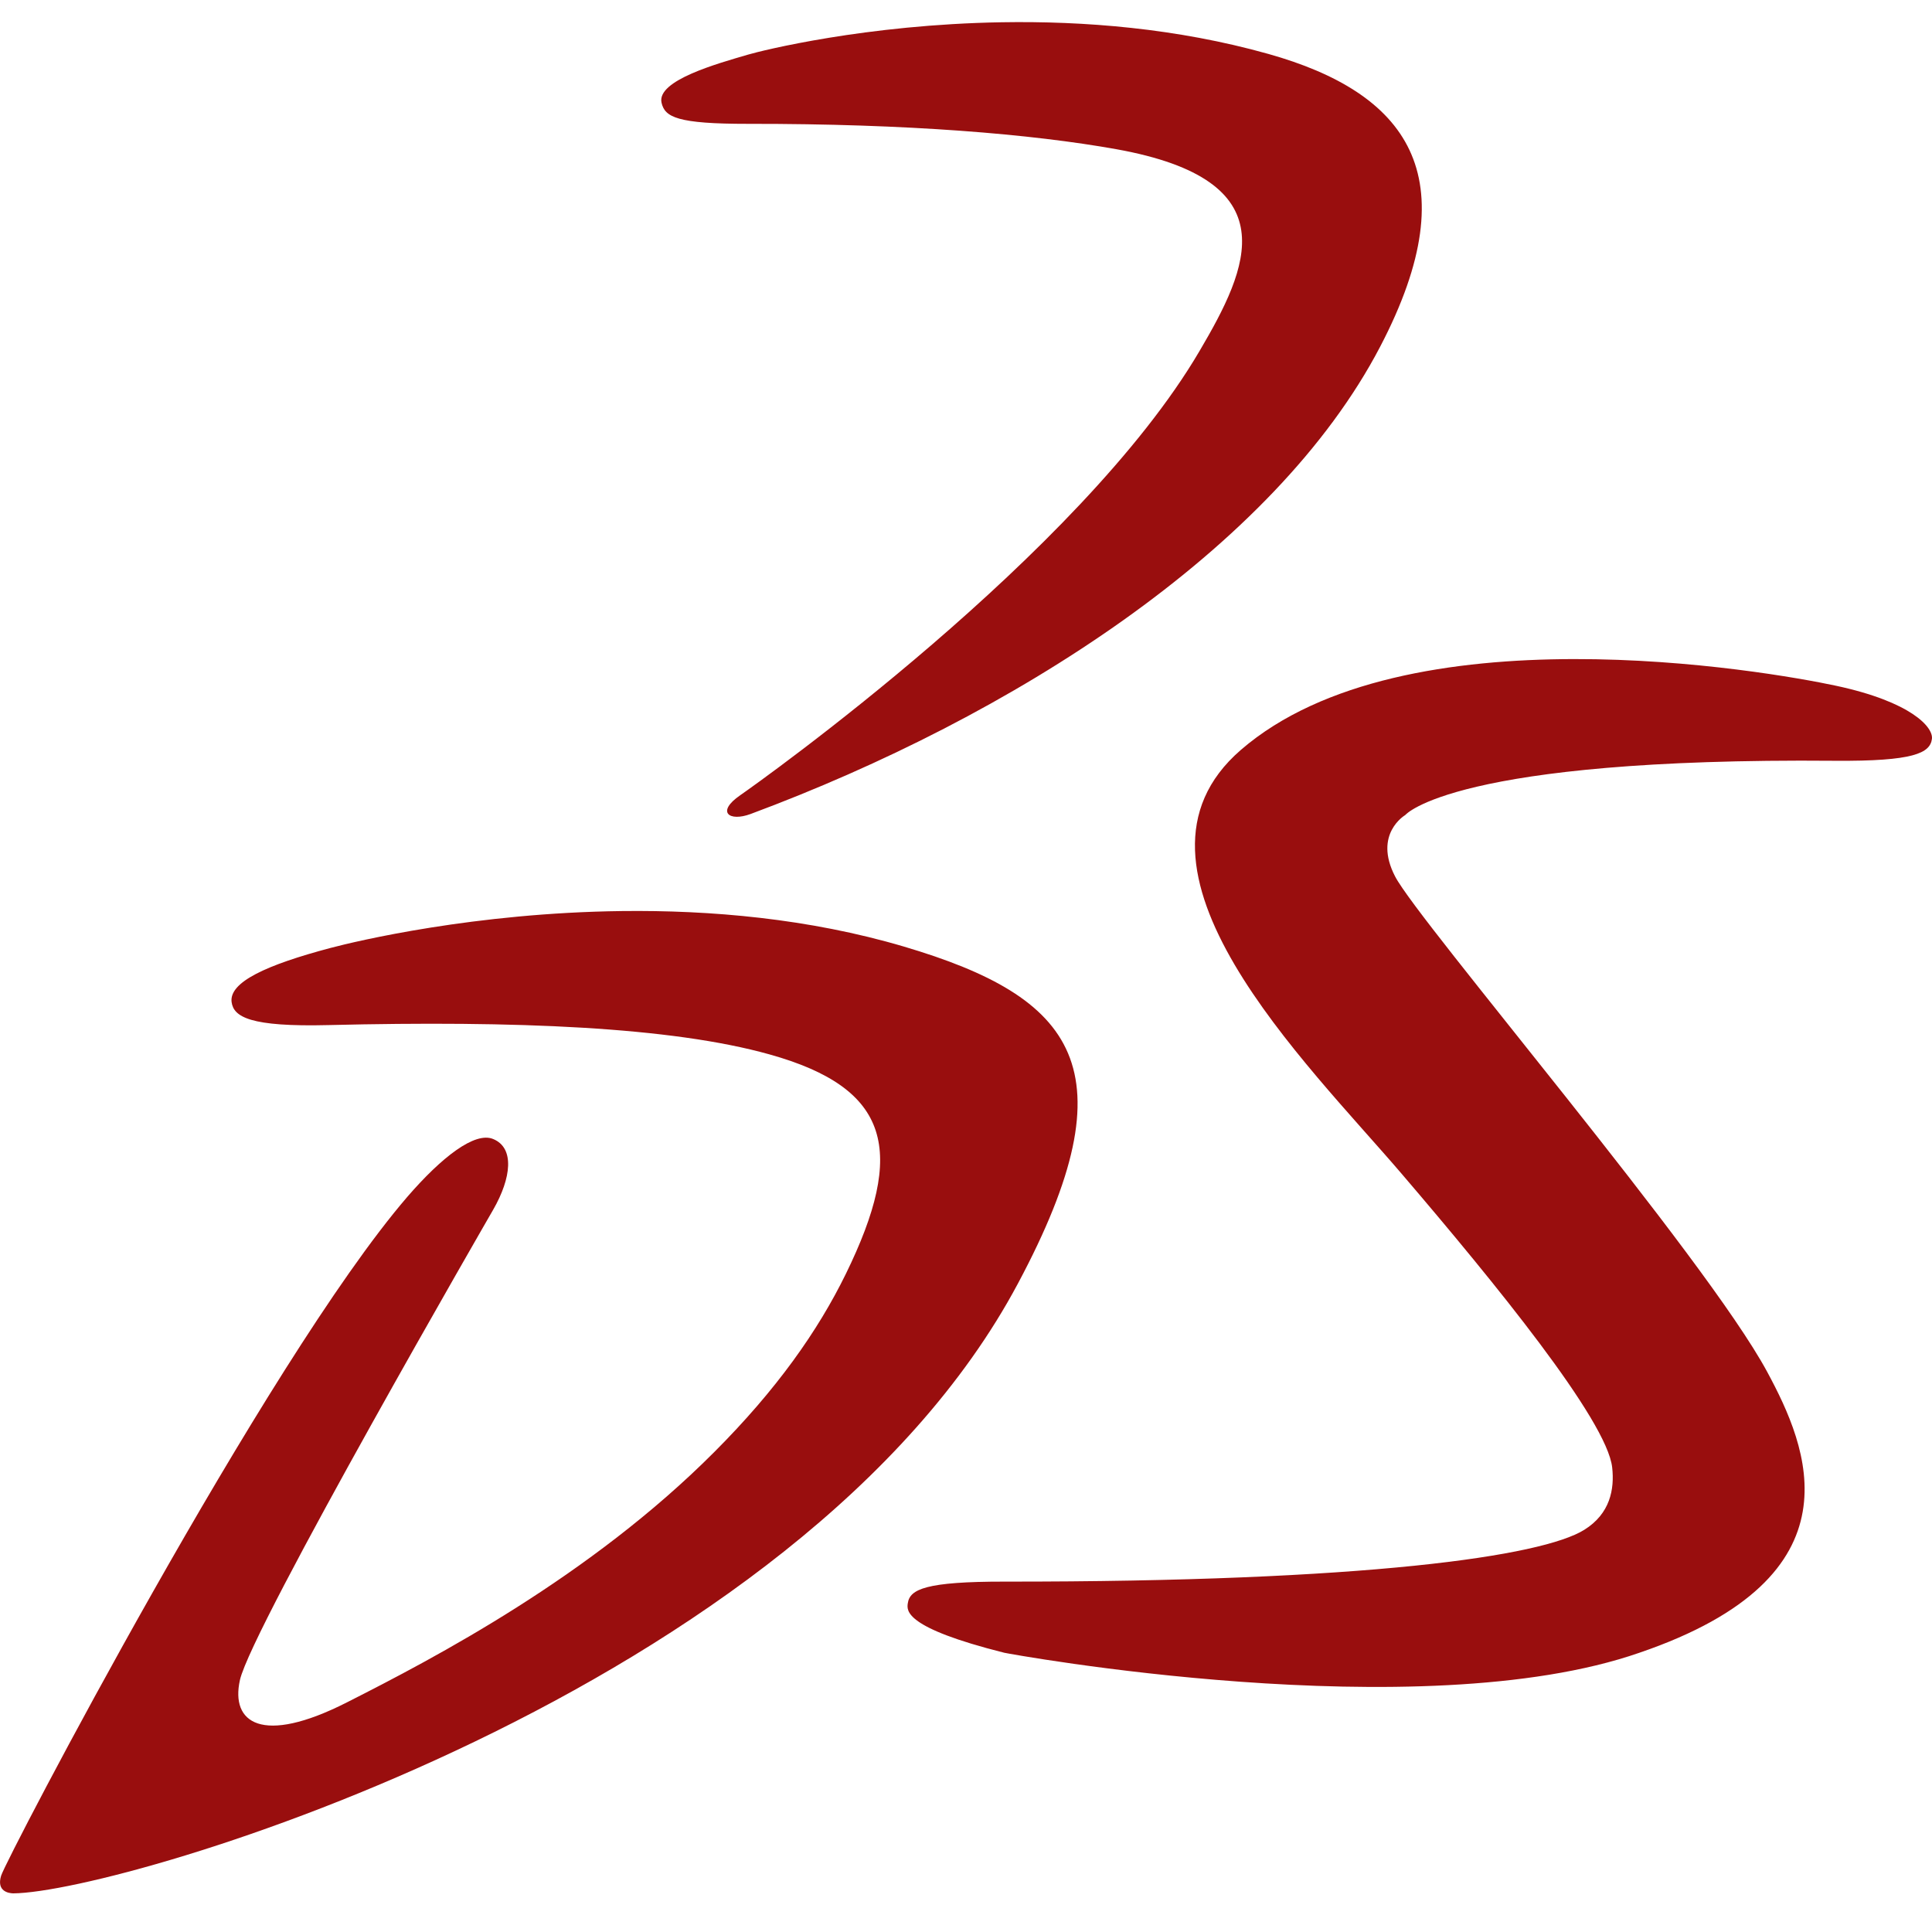 <svg xmlns="http://www.w3.org/2000/svg" fill="rgb(153,14,14)" viewBox="0 0 50 50" width="150px" height="150px"><path d="M 25.93 0.576 C 22.409 0.634 19.711 1.31 19.365 1.412 C 18.576 1.643 16.987 2.08 17.121 2.66 C 17.207 3.031 17.522 3.207 19.367 3.205 C 23.494 3.2 26.703 3.469 28.9 3.863 C 33.368 4.67 32.315 6.924 31.045 9.082 C 27.965 14.335 19.641 20.245 19.158 20.58 C 18.523 21.017 18.872 21.272 19.426 21.066 C 26.174 18.556 32.973 14.229 35.719 8.971 C 38.049 4.511 36.377 2.394 32.826 1.396 C 30.45 0.728 28.042 0.541 25.93 0.576 z M 40.721 17.057 C 37.627 17.063 34.232 17.576 32.113 19.408 C 28.579 22.464 33.819 27.501 36.283 30.387 C 38.683 33.193 41.588 36.754 41.723 37.977 C 41.786 38.538 41.672 39.175 41 39.592 C 39.903 40.276 35.37 40.94 25.994 40.932 C 23.959 40.931 23.545 41.128 23.494 41.492 C 23.465 41.683 23.402 42.123 25.99 42.773 C 26.061 42.792 36.736 44.755 42.428 42.773 C 48.244 40.789 46.779 37.44 45.736 35.506 C 44.13 32.525 36.716 23.86 36.105 22.682 C 35.533 21.579 36.367 21.094 36.367 21.094 C 36.367 21.094 37.607 19.603 47.49 19.689 C 49.526 19.704 49.95 19.49 49.998 19.123 C 50.038 18.82 49.457 18.163 47.52 17.748 C 46.606 17.552 43.814 17.05 40.721 17.057 z M 16.096 23.578 C 12.293 23.624 9.236 24.352 8.553 24.533 C 6.897 24.972 5.926 25.416 5.994 25.934 C 6.046 26.317 6.469 26.58 8.504 26.529 C 13.355 26.411 17.372 26.576 19.912 27.287 C 23.058 28.165 23.447 29.787 21.889 32.971 C 21.169 34.442 20.101 35.961 18.488 37.576 C 15.267 40.808 11.243 42.91 8.975 44.059 C 6.77 45.178 5.964 44.583 6.209 43.48 C 6.511 42.129 12.766 31.303 12.766 31.303 C 13.236 30.481 13.32 29.709 12.766 29.479 C 12.292 29.277 11.432 29.944 10.539 30.977 C 6.888 35.217 0.154 48.12 0.029 48.543 C -0.095 48.947 0.222 48.997 0.342 49 C 3.193 48.978 20.695 43.801 26.342 33.221 C 29.319 27.65 27.813 25.807 23.395 24.498 C 20.928 23.769 18.377 23.551 16.096 23.578 z"/></svg>